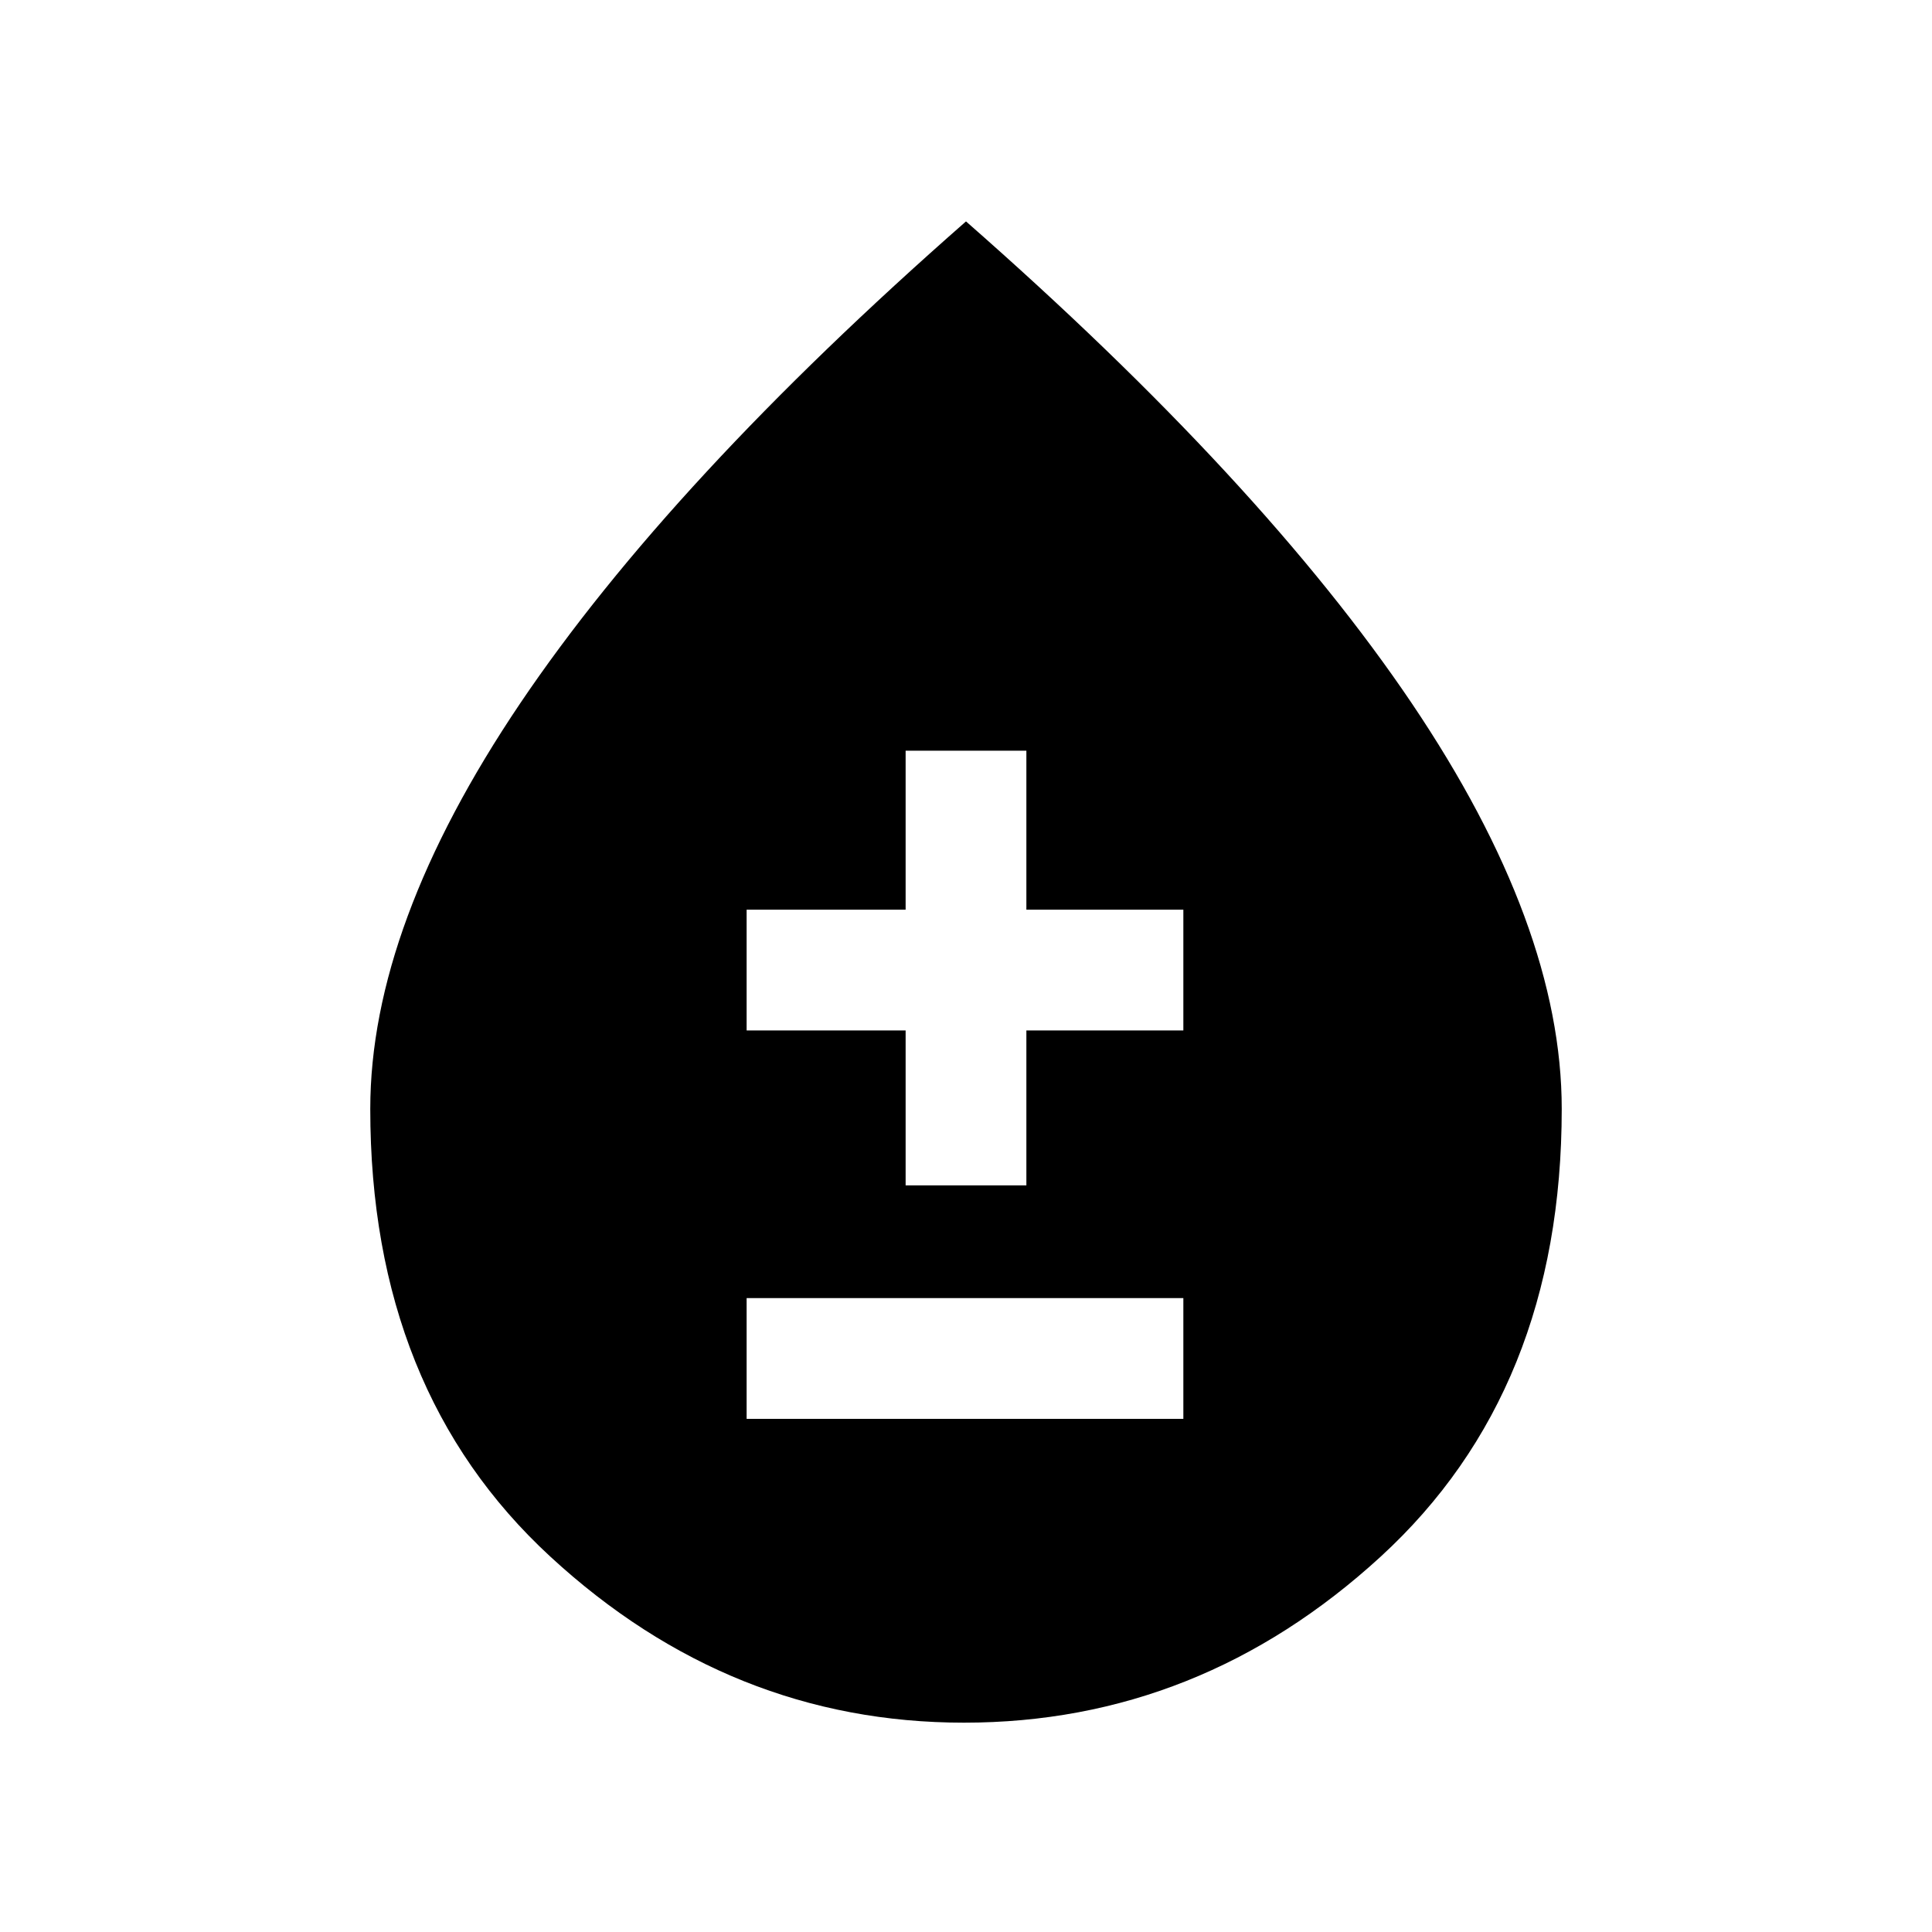 <svg xmlns="http://www.w3.org/2000/svg" height="20" width="20"><path d="M7.729 14.688h4.521v-1.25H7.729Zm1.646-2.417h1.25v-1.604h1.625v-1.25h-1.625V7.771h-1.25v1.646H7.729v1.25h1.646Zm.604 5.562q-2.417 0-4.281-1.718-1.865-1.719-1.865-4.636 0-1.896 1.552-4.198Q6.938 4.979 10 2.292q3.062 2.687 4.615 4.989 1.552 2.302 1.552 4.198 0 2.917-1.875 4.636-1.875 1.718-4.313 1.718Z"/></svg>